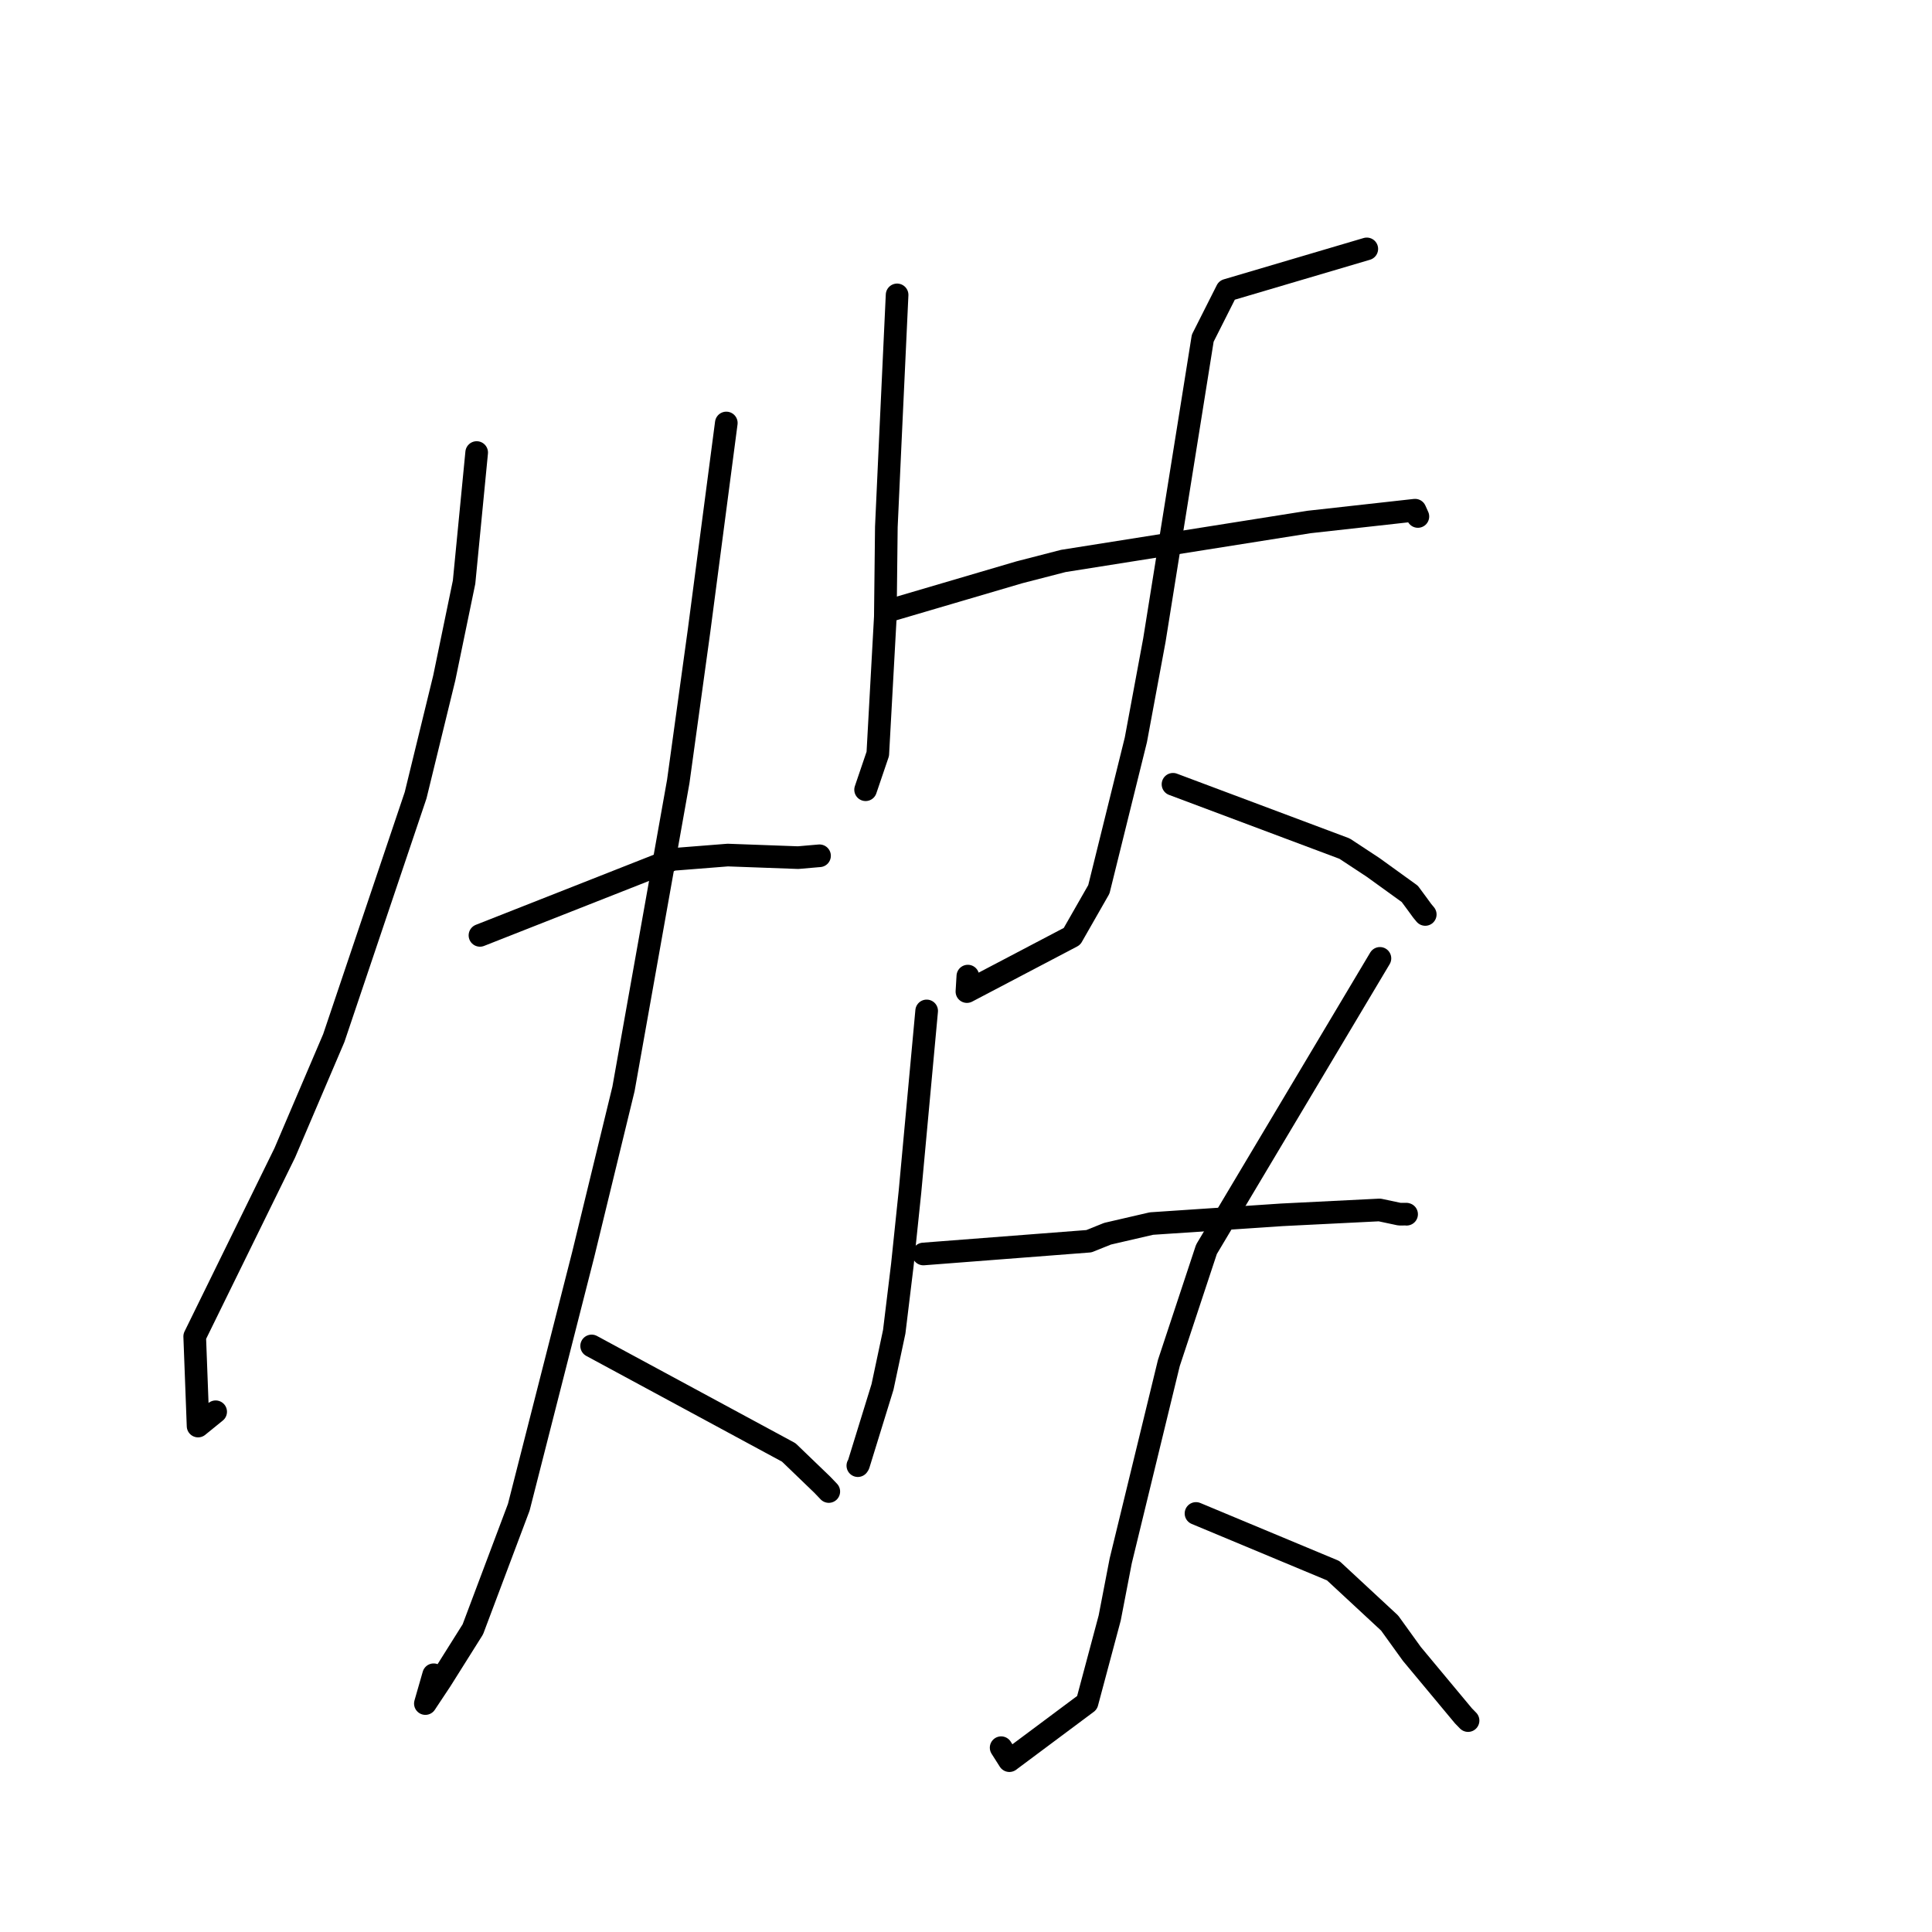 <?xml version="1.0" standalone="no"?>
    <svg width="256" height="256" xmlns="http://www.w3.org/2000/svg" version="1.1">
    <polyline stroke="black" stroke-width="3" stroke-linecap="round" fill="transparent" stroke-linejoin="round" points="63.162 59.964 61.493 77.135 58.87 89.819 55.072 105.375 44.227 137.554 37.735 152.756 25.799 177.087 26.246 188.959 28.576 187.066 " />
        <polyline stroke="black" stroke-width="3" stroke-linecap="round" fill="transparent" stroke-linejoin="round" points="63.597 123.942 89.145 113.877 96.434 113.301 105.752 113.641 108.344 113.416 108.592 113.397 " />
        <polyline stroke="black" stroke-width="3" stroke-linecap="round" fill="transparent" stroke-linejoin="round" points="96.239 56.047 92.623 83.611 89.874 103.547 82.617 144.284 77.284 166.21 68.741 199.718 62.654 215.895 58.411 222.646 56.364 225.73 57.461 221.914 " />
        <polyline stroke="black" stroke-width="3" stroke-linecap="round" fill="transparent" stroke-linejoin="round" points="78.395 178.345 104.513 192.455 108.958 196.734 109.819 197.634 " />
        <polyline stroke="black" stroke-width="3" stroke-linecap="round" fill="transparent" stroke-linejoin="round" points="118.87 39.074 117.947 58.858 117.446 69.819 117.312 81.722 116.312 99.89 114.836 104.233 114.697 104.643 " />
        <polyline stroke="black" stroke-width="3" stroke-linecap="round" fill="transparent" stroke-linejoin="round" points="118 80.855 135.07 75.833 140.898 74.329 173.468 69.164 187.502 67.603 187.871 68.423 187.877 68.435 " />
        <polyline stroke="black" stroke-width="3" stroke-linecap="round" fill="transparent" stroke-linejoin="round" points="181.107 32.98 162.574 38.456 159.368 44.813 157.716 55.155 152.961 84.824 150.508 98.033 145.605 117.843 142.04 124.081 128.122 131.39 128.245 129.338 " />
        <polyline stroke="black" stroke-width="3" stroke-linecap="round" fill="transparent" stroke-linejoin="round" points="155.429 103.922 178.163 112.447 181.936 114.931 186.799 118.441 187.737 119.707 188.458 120.695 188.853 121.17 " />
        <polyline stroke="black" stroke-width="3" stroke-linecap="round" fill="transparent" stroke-linejoin="round" points="122.787 133.952 120.577 157.908 119.568 167.592 118.49 176.465 116.938 183.773 113.764 194.055 113.668 194.206 " />
        <polyline stroke="black" stroke-width="3" stroke-linecap="round" fill="transparent" stroke-linejoin="round" points="122.352 166.159 144.289 164.467 146.76 163.473 152.572 162.128 169.857 160.97 182.803 160.325 185.446 160.886 186.349 160.88 186.382 160.892 " />
        <polyline stroke="black" stroke-width="3" stroke-linecap="round" fill="transparent" stroke-linejoin="round" points="182.848 126.989 159.863 165.54 154.876 180.615 148.5 206.827 147.041 214.39 144.04 225.618 133.747 233.296 132.656 231.578 " />
        <polyline stroke="black" stroke-width="3" stroke-linecap="round" fill="transparent" stroke-linejoin="round" points="158.476 200.541 176.657 208.125 184.134 215.064 187.078 219.149 193.911 227.355 194.526 227.986 " />
        </svg>